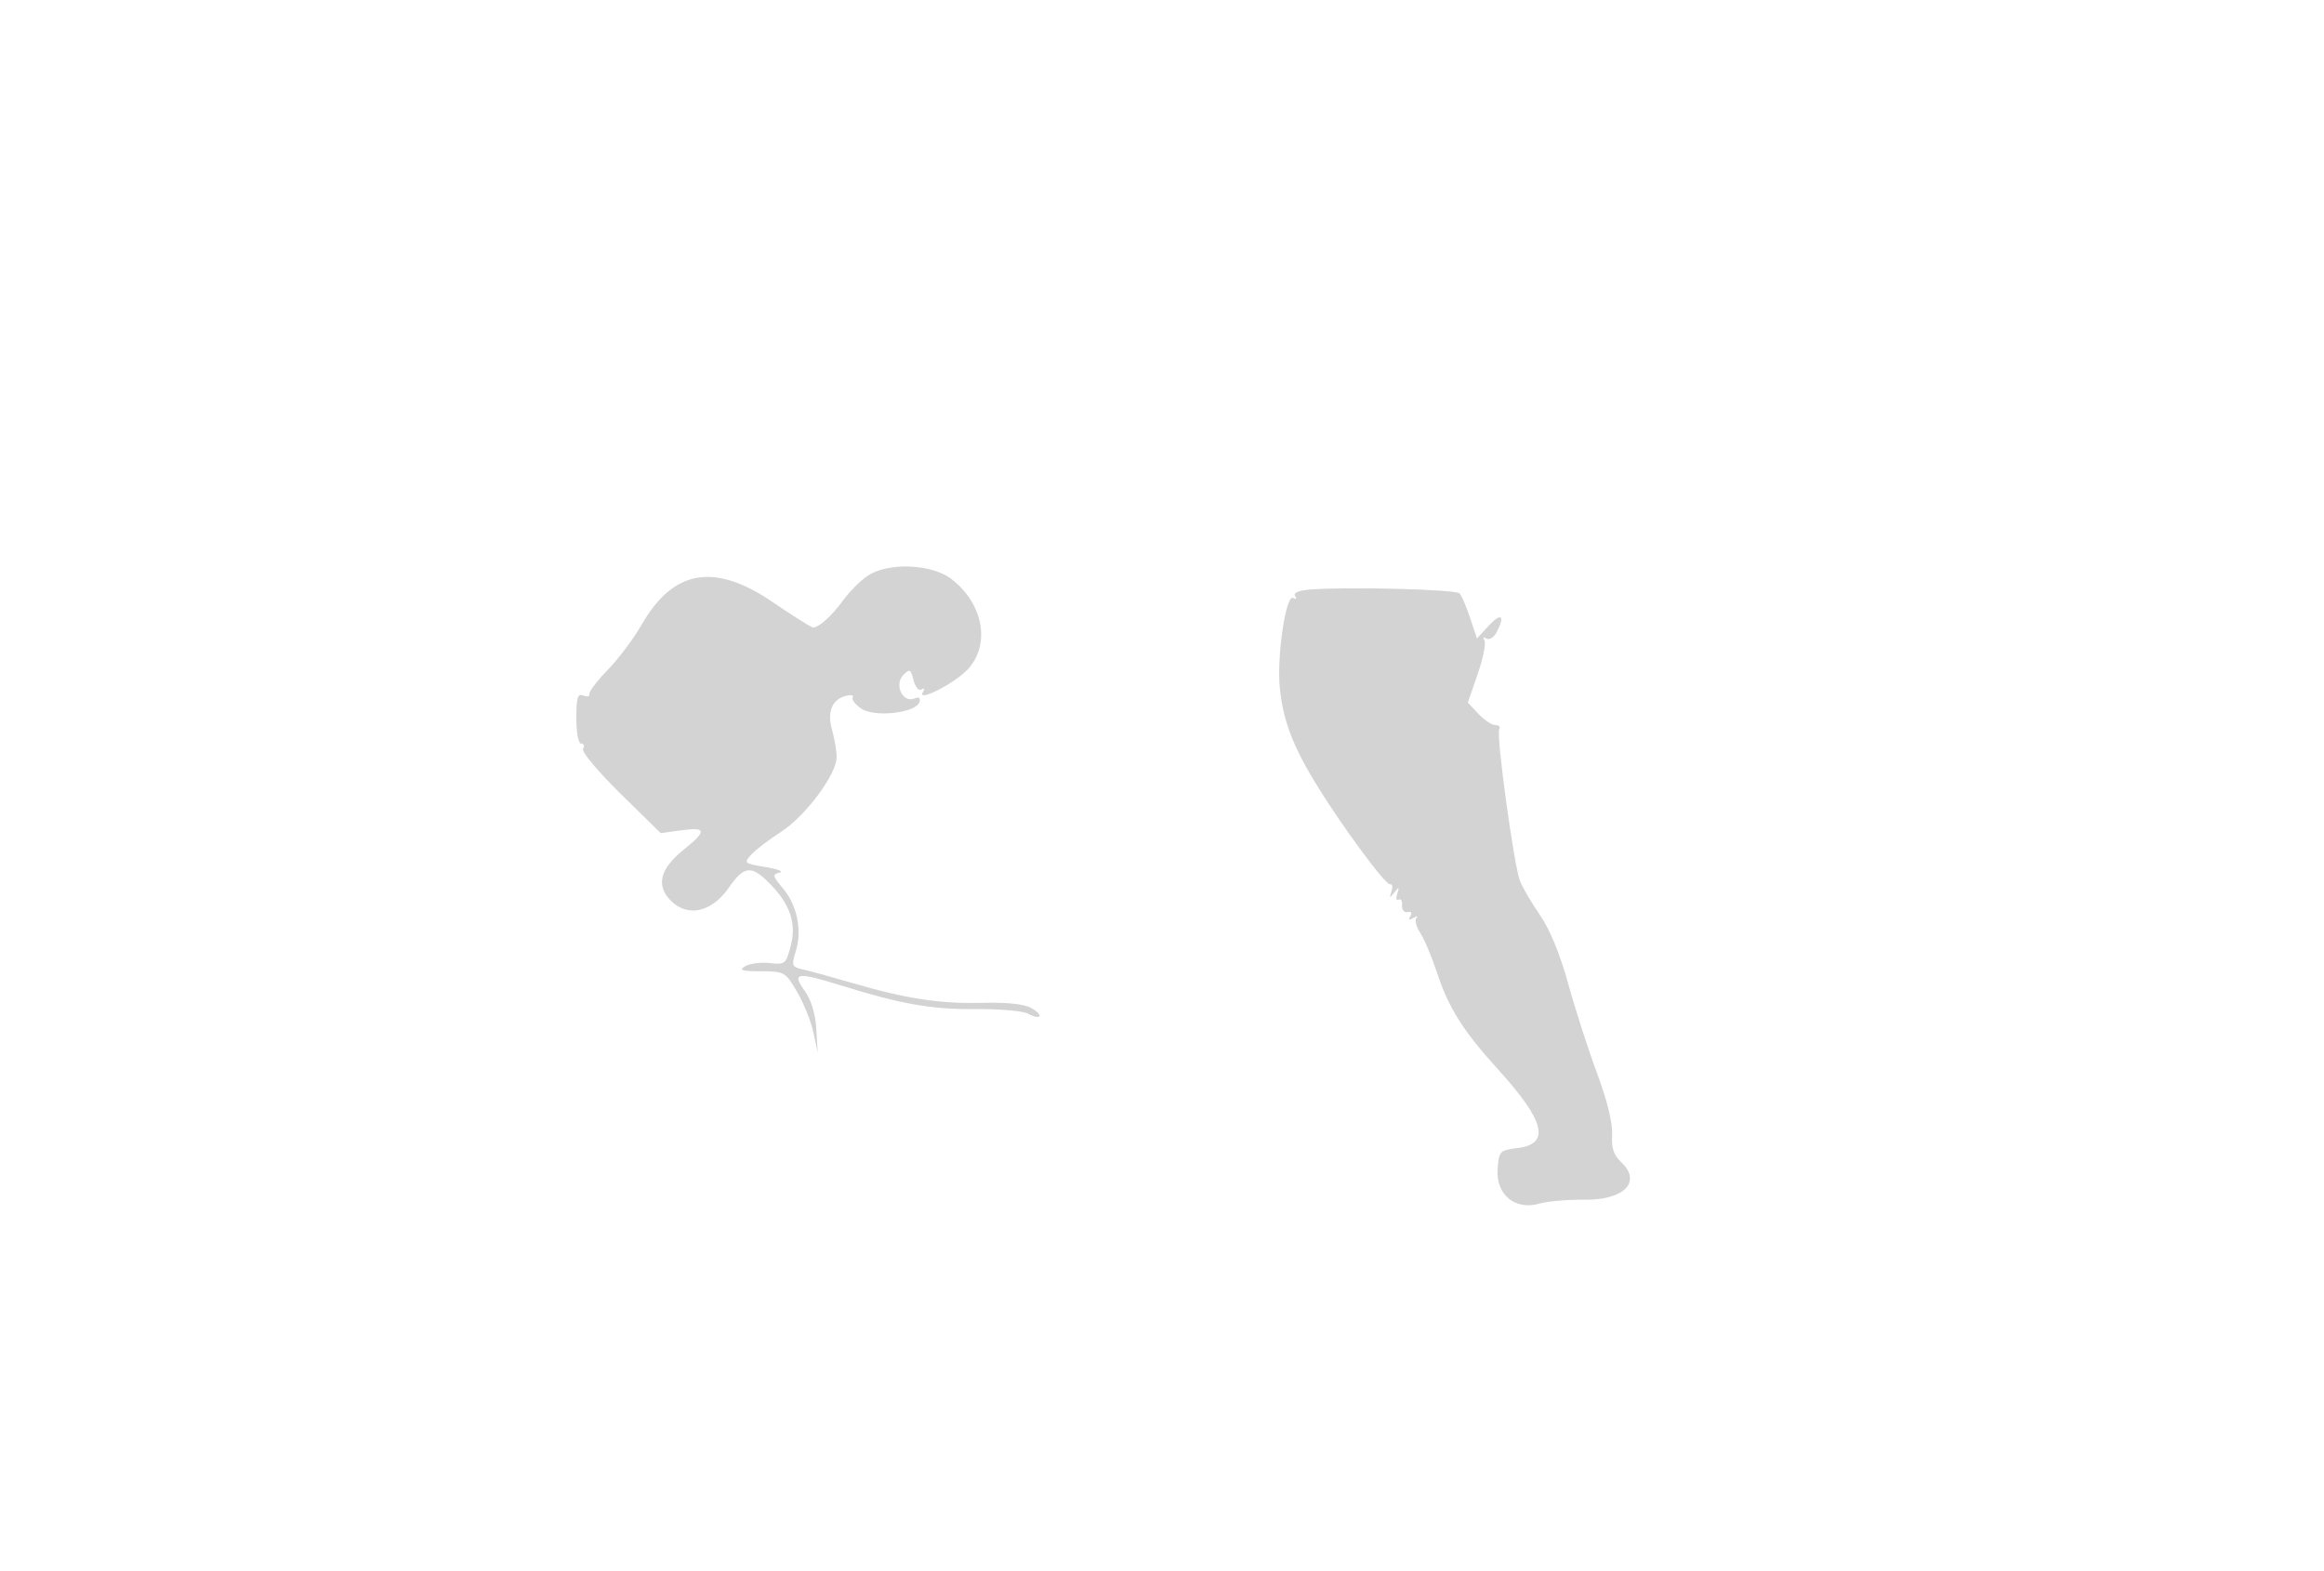 <svg xmlns="http://www.w3.org/2000/svg" width="500" height="338"><path d="M186.73 123.84c-1.524 1.005-3.896 3.364-5.271 5.243-2.509 3.43-5.251 5.917-6.524 5.917-.375 0-4.317-2.475-8.759-5.5-12.483-8.501-21.332-6.962-28.113 4.889-1.696 2.966-4.991 7.354-7.321 9.751-2.33 2.398-4.106 4.753-3.948 5.233.158.48-.406.606-1.253.281-1.272-.488-1.541.363-1.541 4.877 0 3.183.443 5.469 1.059 5.469.582 0 .756.491.385 1.09-.378.612 3.141 4.838 8.016 9.626l8.691 8.535 4.424-.606c5.437-.745 5.55.116.546 4.138-5.147 4.136-6.056 7.737-2.779 11.013 3.634 3.635 8.806 2.467 12.456-2.812 3.312-4.791 4.905-4.918 8.977-.716 4.331 4.468 5.629 8.52 4.304 13.437-.994 3.692-1.229 3.876-4.476 3.497-1.884-.22-4.254.081-5.265.668-1.477.859-.814 1.075 3.37 1.1 5.086.029 5.268.133 7.784 4.427 1.418 2.418 2.996 6.355 3.509 8.75l.932 4.353-.308-5.122c-.198-3.305-1.097-6.232-2.534-8.25-2.782-3.907-1.648-4.064 7.909-1.091 12.885 4.007 19.515 5.172 28.814 5.067 5.123-.058 10.224.381 11.336.976 2.862 1.532 3.518.36.686-1.226-1.492-.834-5.228-1.229-10.336-1.092-9.102.246-16.497-.873-28-4.235-4.4-1.286-9.196-2.604-10.658-2.928-2.513-.559-2.601-.775-1.617-3.981 1.379-4.494.268-9.878-2.788-13.511-2.234-2.654-2.305-2.993-.71-3.362.975-.226-.385-.765-3.023-1.198-4.605-.756-4.729-.862-3.105-2.656.93-1.027 3.799-3.221 6.376-4.875 5.282-3.39 12.025-12.415 12.025-16.096 0-1.338-.435-3.95-.967-5.804-1.128-3.933-.064-6.613 2.937-7.398 1.118-.292 1.793-.143 1.5.331-.294.475.555 1.577 1.887 2.449 2.883 1.889 11.681.888 12.449-1.417.319-.955-.048-1.202-1.154-.778-2.488.955-4.317-3.067-2.308-5.076 1.386-1.386 1.606-1.275 2.204 1.11.374 1.486 1.125 2.365 1.713 2.002.627-.388.749-.164.303.558-1.461 2.364 6.906-1.892 9.686-4.927 4.92-5.37 3.292-14.167-3.593-19.418-4.246-3.239-13.537-3.607-17.927-.712m95.497 2.969c-2.785.201-4.037.69-3.595 1.404.386.625.22.813-.387.439-1.579-.977-3.603 12.645-2.891 19.459.719 6.882 2.783 12.359 7.684 20.389 5.518 9.043 15.097 22.031 16.049 21.762.463-.131.59.544.283 1.5-.482 1.498-.395 1.531.63.238 1.017-1.284 1.105-1.24.606.302-.321.991-.189 1.558.293 1.261.481-.298.813.241.738 1.198-.076.962.455 1.616 1.187 1.464.793-.164 1.032.199.596.905-.496.802-.281.919.675.364.773-.448 1.066-.441.651.016-.414.457-.038 1.922.836 3.255.874 1.334 2.479 5.137 3.567 8.451 2.498 7.609 5.633 12.592 13.077 20.784 10.185 11.208 11.416 16.107 4.274 17-3.859.482-4.01.642-4.297 4.527-.401 5.449 3.746 8.922 8.892 7.446 1.809-.519 6.135-.901 9.612-.849 8.744.132 12.65-3.85 8.014-8.169-1.556-1.45-2.051-2.987-1.882-5.847.144-2.449-1.057-7.336-3.255-13.244-1.916-5.15-4.707-13.811-6.202-19.247-1.731-6.292-3.942-11.66-6.085-14.776-1.852-2.692-3.783-5.989-4.291-7.326-1.312-3.45-5.146-31.479-4.459-32.591.314-.508-.052-.924-.814-.924-.761 0-2.41-1.091-3.662-2.425l-2.279-2.425 2.125-6.138c1.168-3.375 1.82-6.629 1.449-7.229-.394-.637-.214-.807.429-.41.608.376 1.577-.2 2.155-1.279 1.922-3.593 1.084-4.422-1.573-1.556l-2.623 2.831-1.473-4.435c-.811-2.439-1.834-4.815-2.274-5.28-.791-.837-23.522-1.442-31.78-.845" fill="#d3d3d3" fill-rule="evenodd"/></svg>